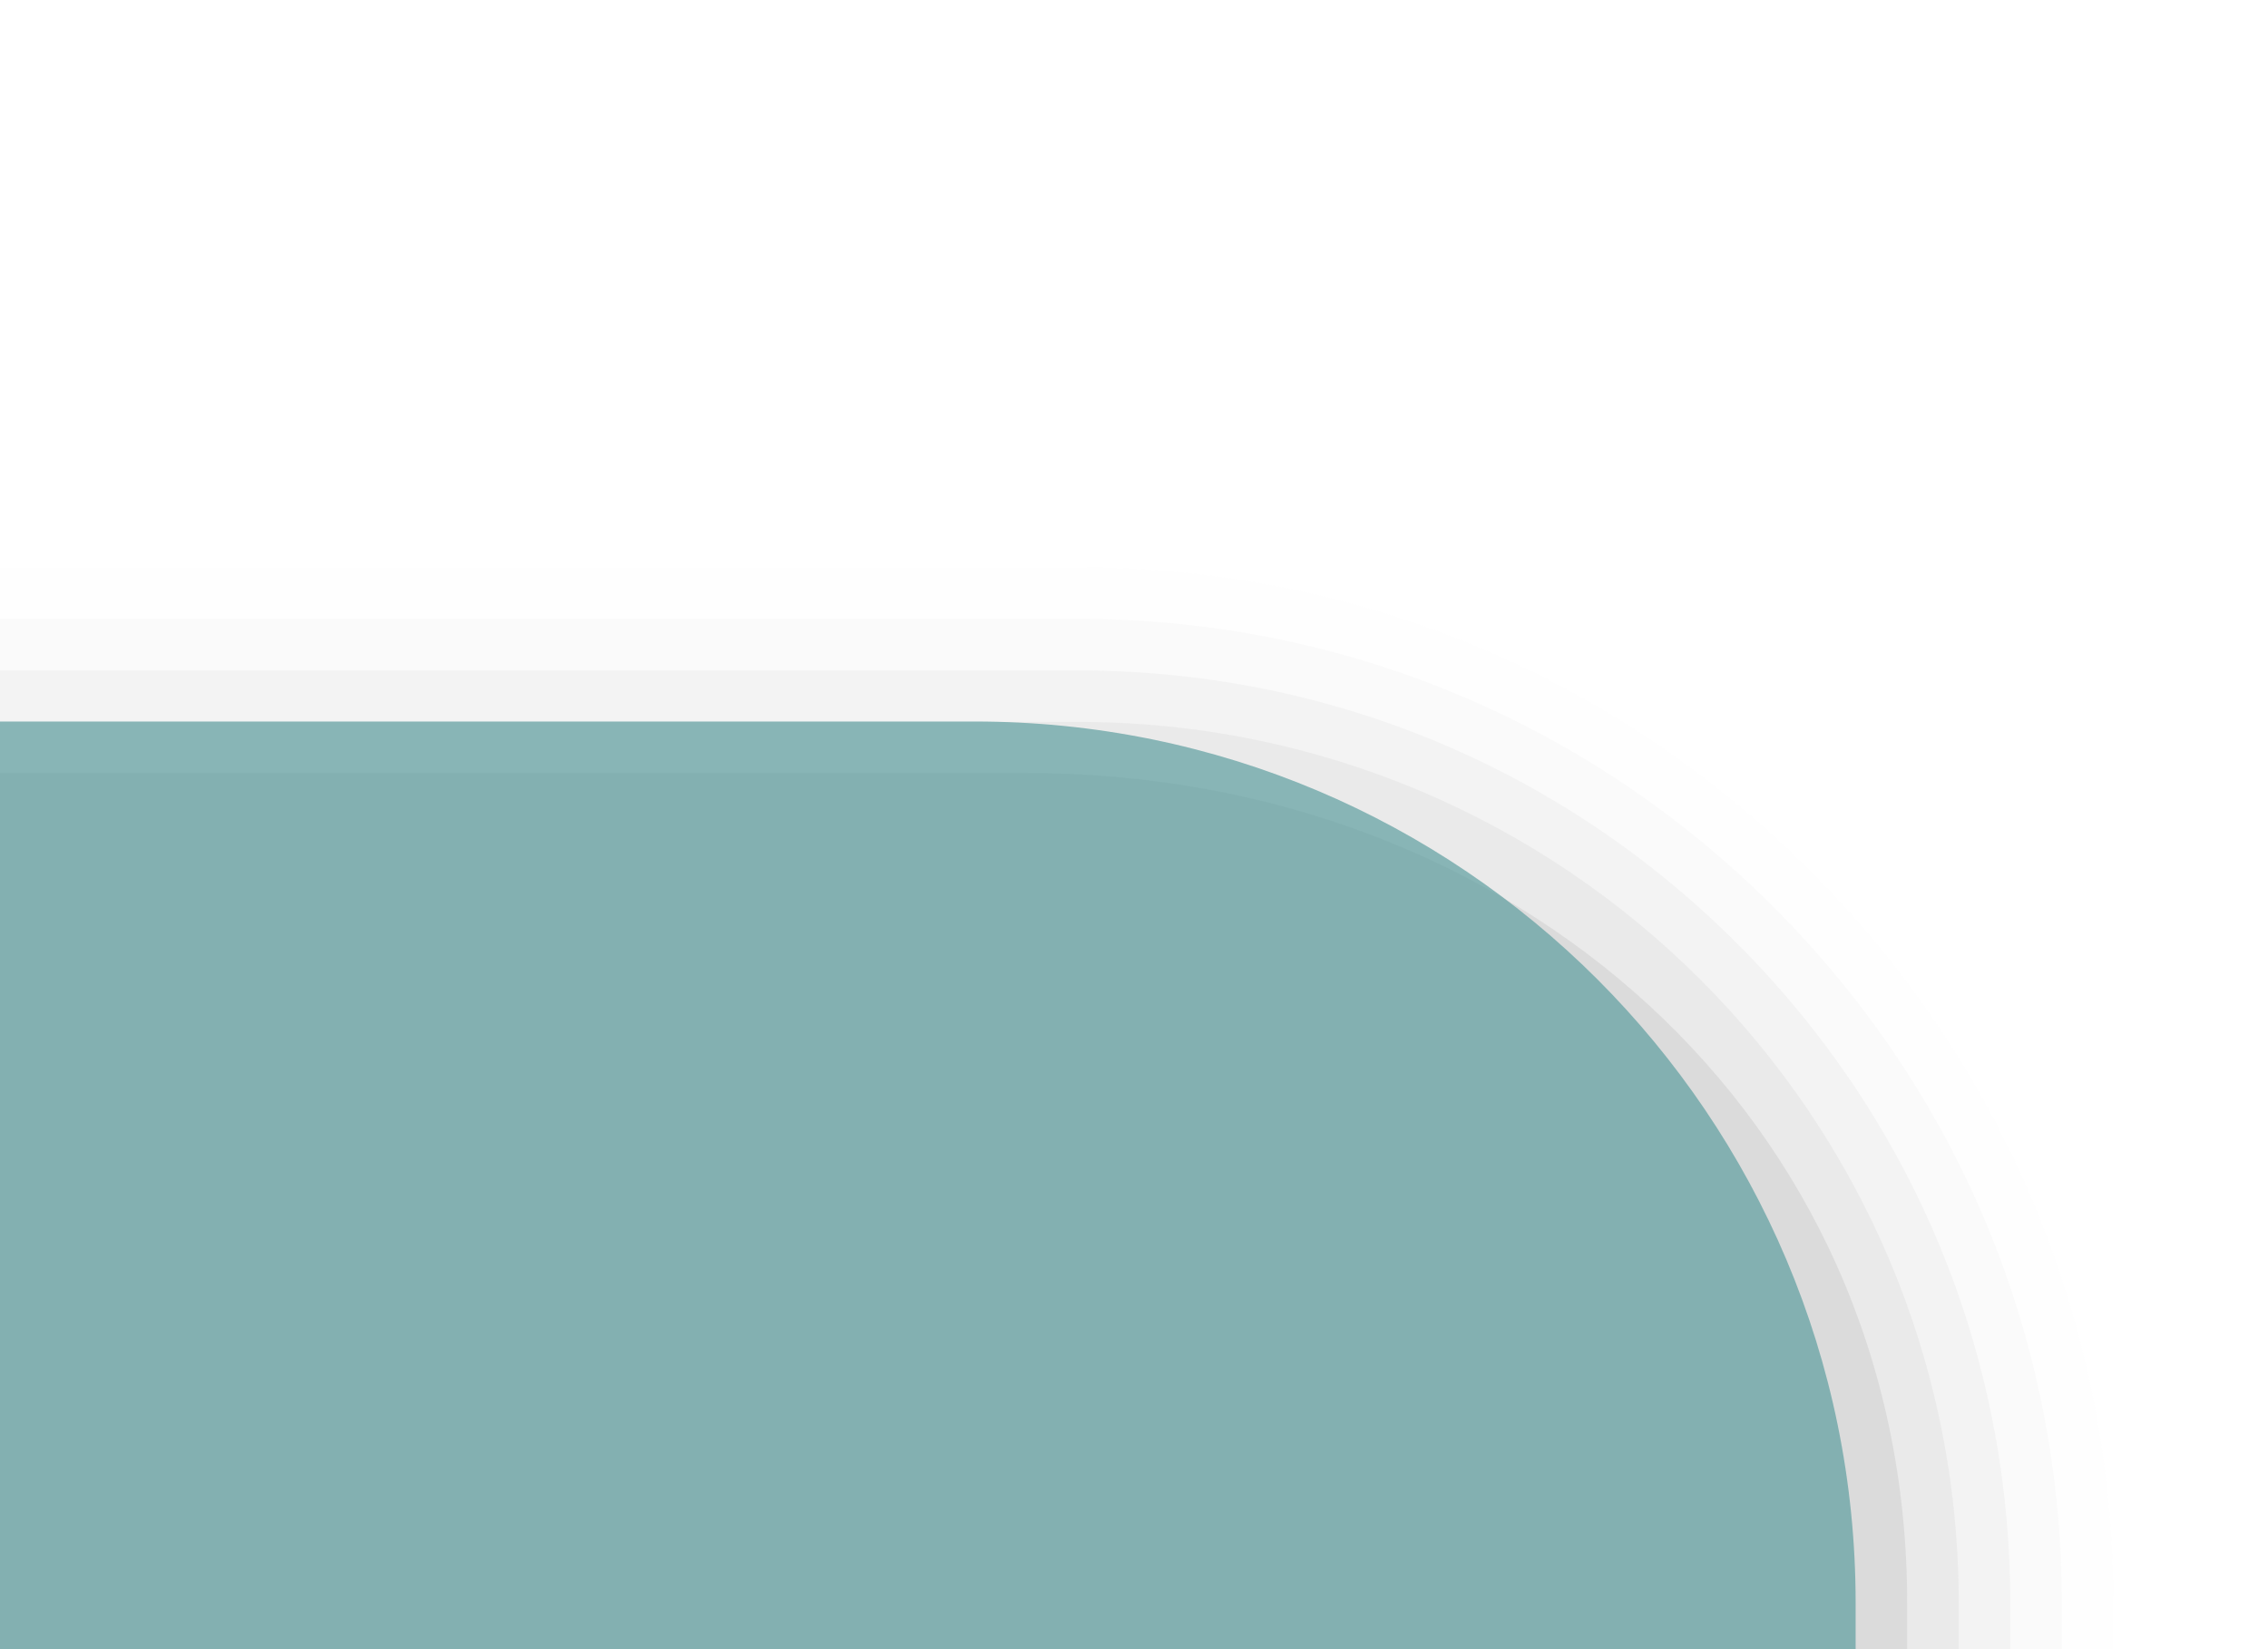 <?xml version="1.0" encoding="UTF-8"?>
<svg xmlns="http://www.w3.org/2000/svg" xmlns:xlink="http://www.w3.org/1999/xlink" contentScriptType="text/ecmascript" width="44" baseProfile="tiny" zoomAndPan="magnify" contentStyleType="text/css" viewBox="-1 -1 44 32" height="32" preserveAspectRatio="xMidYMid meet" version="1.0">
    <g stroke-opacity="0.7" fill-opacity="0.7">
        <path fill="#656b6b" d="M 40.0 31.0 L 40.0 30.109 C 40.0 24.732 37.906 19.679 34.104 15.88 C 30.305 12.086 25.258 10.001 19.891 10.008 L -1.0 10.008 L -1.0 31.0 L 40.0 31.0 z " fill-opacity="0.01"/>
        <path fill="#656b6b" d="M 39.0 31.0 L 39.0 30.109 C 39.0 25.0 37.01 20.198 33.396 16.588 C 29.788 12.984 24.992 11.002 19.89 11.008 L -1.0 11.008 L -1.0 31.0 L 39.0 31.0 z " fill-opacity="0.03"/>
        <path fill="#656b6b" d="M 38.0 31.0 L 38.0 30.109 C 38.0 25.267 36.113 20.715 32.689 17.296 C 29.269 13.88 24.724 12.003 19.892 12.009 L -1.0 12.009 L -1.0 31.0 L 38.0 31.0 z " fill-opacity="0.05"/>
        <path fill="#656b6b" d="M 37.0 31.0 L 37.0 30.109 C 37.0 20.657 29.342 12.998 19.895 13.008 L -1.0 13.008 L -1.0 31.0 L 37.0 31.0 z " fill-opacity="0.07"/>
        <path fill="#656b6b" d="M 36.0 31.0 L 36.0 30.109 C 36.0 20.657 28.342 13.987 18.895 14.0 L -1.0 14.0 L -1.0 31.0 L 36.0 31.0 z " fill-opacity="0.11"/>
        <path fill="#5f9ea0" d="M 35.0 31.0 L 35.0 30.1 C 35.0 20.649 27.342 12.99 17.895 13.0 L -1.0 13.0 L -1.0 31.0 L 35.0 31.0 z "/>
    </g>
</svg>
